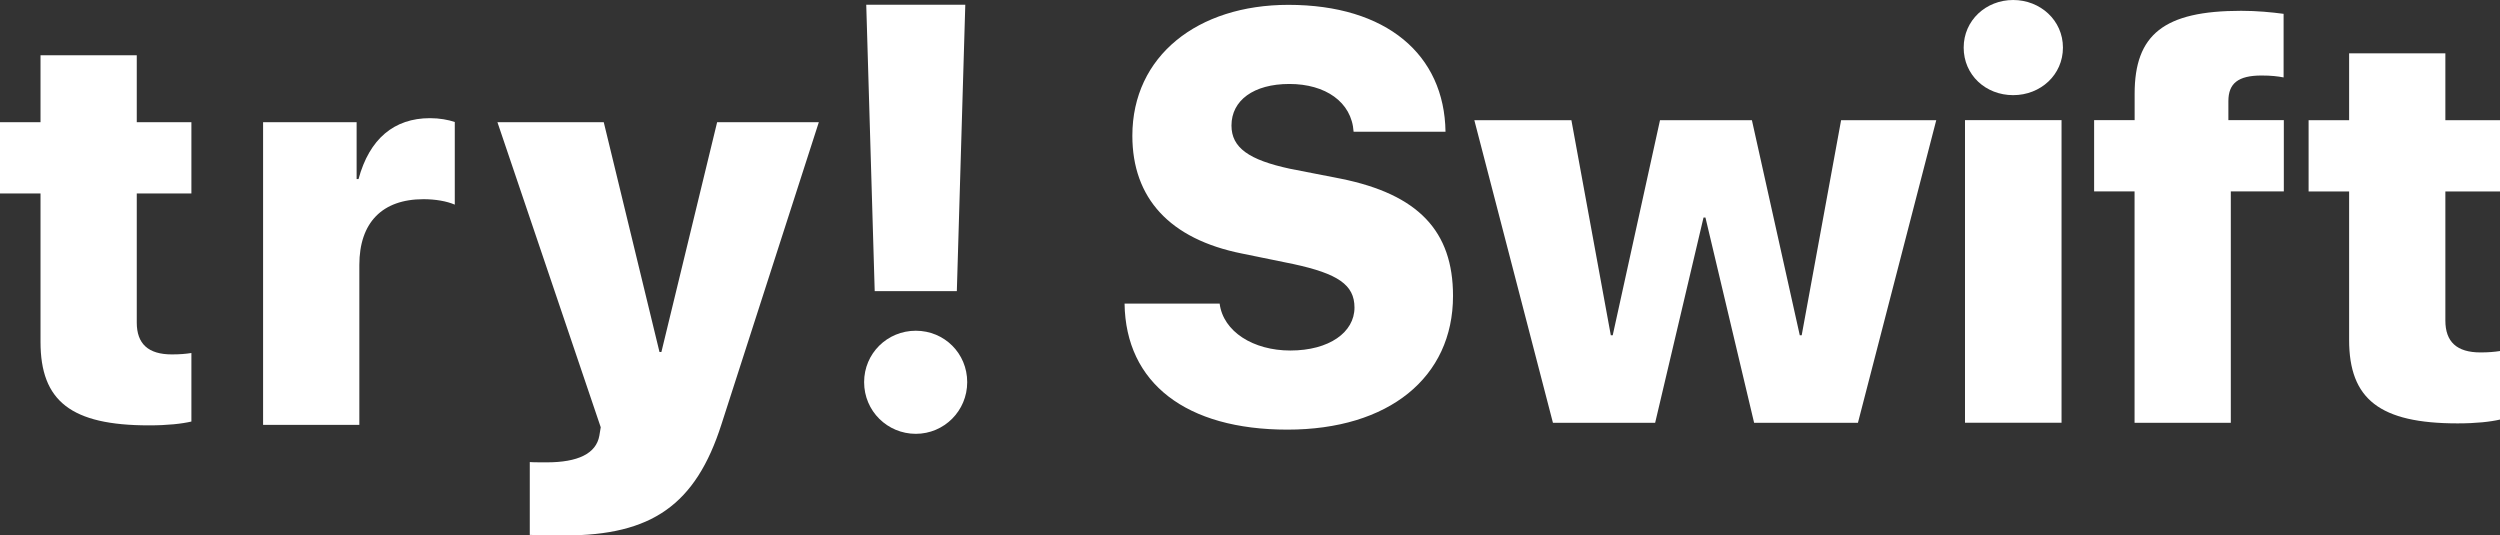 <?xml version="1.0" encoding="UTF-8"?>
<svg id="_レイヤー_1" data-name="レイヤー 1" xmlns="http://www.w3.org/2000/svg" viewBox="0 0 340 72.82">
  <rect x="0" y="0" width="340" height="72.82" fill="#333333" stroke="none"/>
  <defs>
    <style>
      .cls-1 {
        fill: #fff;
        stroke-width: 0px;
      }
    </style>
  </defs>
  <path class="cls-1" d="M18.6,7.52v9.1h7.43v9.69h-7.43v17.56c0,2.88,1.55,4.33,4.77,4.33,1.07,0,1.89-.07,2.66-.19v9.32c-1.29.3-3.22.52-5.77.52-10.58,0-14.75-3.29-14.75-11.35v-20.19H0v-9.69h5.51V7.52h13.09Z"/>
  <path class="cls-1" d="M35.78,16.62h12.72v7.73h.26c1.48-5.47,4.84-8.28,9.72-8.28,1.29,0,2.48.22,3.37.52v11.24c-1.11-.48-2.66-.74-4.25-.74-5.62,0-8.73,3.18-8.73,8.95v21.74h-13.09V16.62Z"/>
  <path class="cls-1" d="M72.05,72.75v-9.91c.19.04,2.11.04,2.29.04,4.25,0,6.73-1.18,7.17-3.62l.19-1.15-14.05-41.49h14.46l7.58,31.25h.26l7.58-31.25h13.83l-13.24,41.08c-3.51,10.98-9.5,15.12-21.3,15.12-.19,0-4.59-.04-4.77-.07Z"/>
  <path class="cls-1" d="M117.52,51.97c0-3.9,3.14-6.99,7.03-6.99s6.99,3.08,6.99,6.99-3.14,7.03-6.99,7.03-7.03-3.08-7.03-7.03ZM131.28.64l-1.15,38.95h-11.17l-1.15-38.95h13.46Z"/>
  <path class="cls-1" d="M165.87,41.28c.48,3.83,4.59,6.39,9.61,6.39,5.29,0,8.73-2.48,8.73-5.84,0-3.1-2.26-4.61-8.32-5.92l-6.99-1.43c-9.84-1.97-14.9-7.55-14.9-16.02,0-10.84,8.87-17.8,21.22-17.8,13.35,0,21.22,6.77,21.37,17.26h-12.5c-.26-4.06-3.85-6.5-8.73-6.5s-7.88,2.24-7.88,5.65c0,3.02,2.37,4.68,7.95,5.88l6.91,1.35c10.54,2.13,15.27,7.12,15.27,15.94,0,11.11-8.76,18.19-22.52,18.19s-22-6.31-22.15-17.14h12.91Z"/>
  <path class="cls-1" d="M252.69,57.5h-14.13l-6.62-27.92h-.26l-6.58,27.92h-13.9l-10.69-41.15h13.2l5.36,29.25h.26l6.43-29.25h12.5l6.51,29.25h.26l5.36-29.25h12.94l-10.65,41.15Z"/>
  <path class="cls-1" d="M267.06,6.47c0-3.7,3.03-6.47,6.73-6.47s6.77,2.77,6.77,6.47-3.03,6.47-6.77,6.47-6.73-2.74-6.73-6.47ZM267.24,16.34h13.13v41.15h-13.13V16.34Z"/>
  <path class="cls-1" d="M290.31,26.03h-5.51v-9.69h5.51v-3.59c0-8.06,3.99-11.28,14.49-11.28,2.14,0,4.1.19,5.77.41v8.65c-.78-.15-1.66-.26-3-.26-3.18,0-4.51,1.07-4.51,3.48v2.59h7.54v9.69h-7.21v31.47h-13.09v-31.47Z"/>
  <path class="cls-1" d="M332.57,7.25v9.1h7.43v9.69h-7.43v17.56c0,2.88,1.55,4.33,4.77,4.33,1.07,0,1.89-.07,2.66-.19v9.32c-1.29.3-3.22.52-5.77.52-10.58,0-14.75-3.29-14.75-11.35v-20.19h-5.51v-9.69h5.51V7.25h13.09Z"/>
</svg>